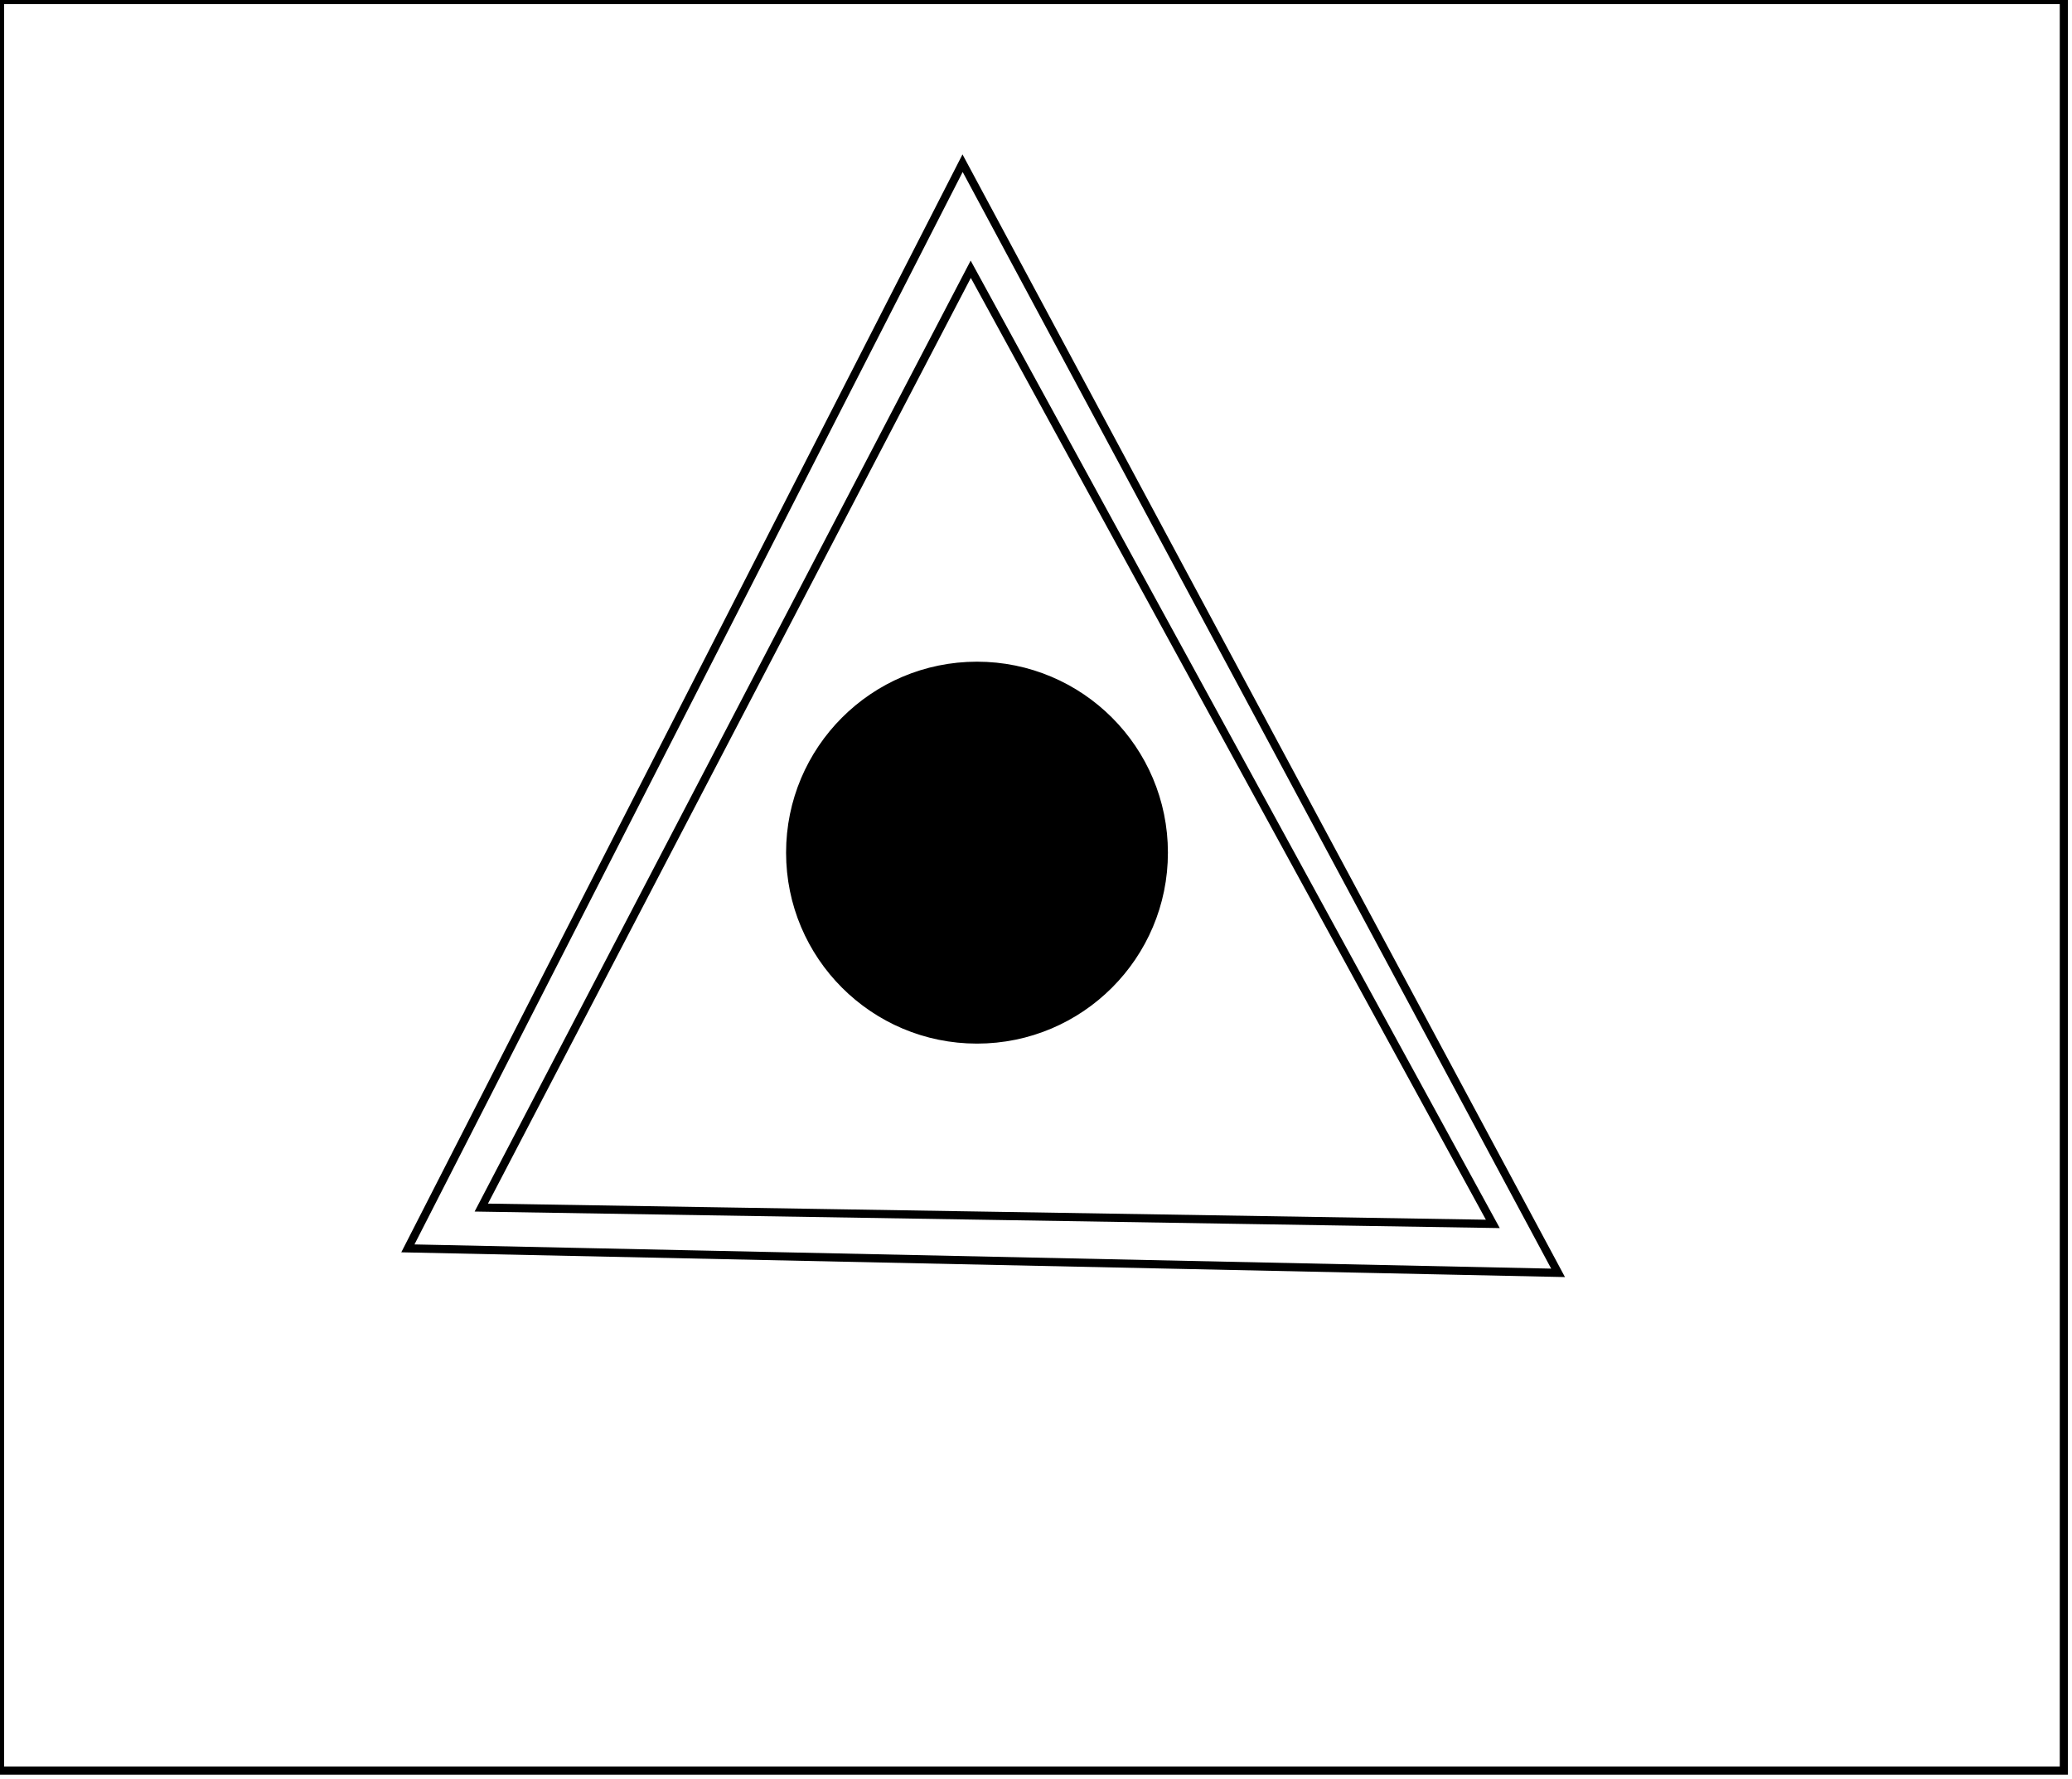 <?xml version="1.0" encoding="utf-8" ?>
<svg baseProfile="full" height="218" version="1.1" width="254" xmlns="http://www.w3.org/2000/svg" xmlns:ev="http://www.w3.org/2001/xml-events" xmlns:xlink="http://www.w3.org/1999/xlink"><defs /><rect fill="white" height="218" width="254" x="0" y="0" /><circle cx="119.663" cy="105.041" fill="none" r="16.454" stroke="black" stroke-width="1" /><circle cx="119.767" cy="104.5" fill="black" r="22.904" stroke="black" stroke-width="1" /><path d="M 119,33 L 59,148 L 183,150 Z" fill="none" stroke="black" stroke-width="1" /><path d="M 118,20 L 191,156 L 50,153 Z" fill="none" stroke="black" stroke-width="1" /><path d="M 0,0 L 0,217 L 253,217 L 253,0 Z" fill="none" stroke="black" stroke-width="1" /></svg>